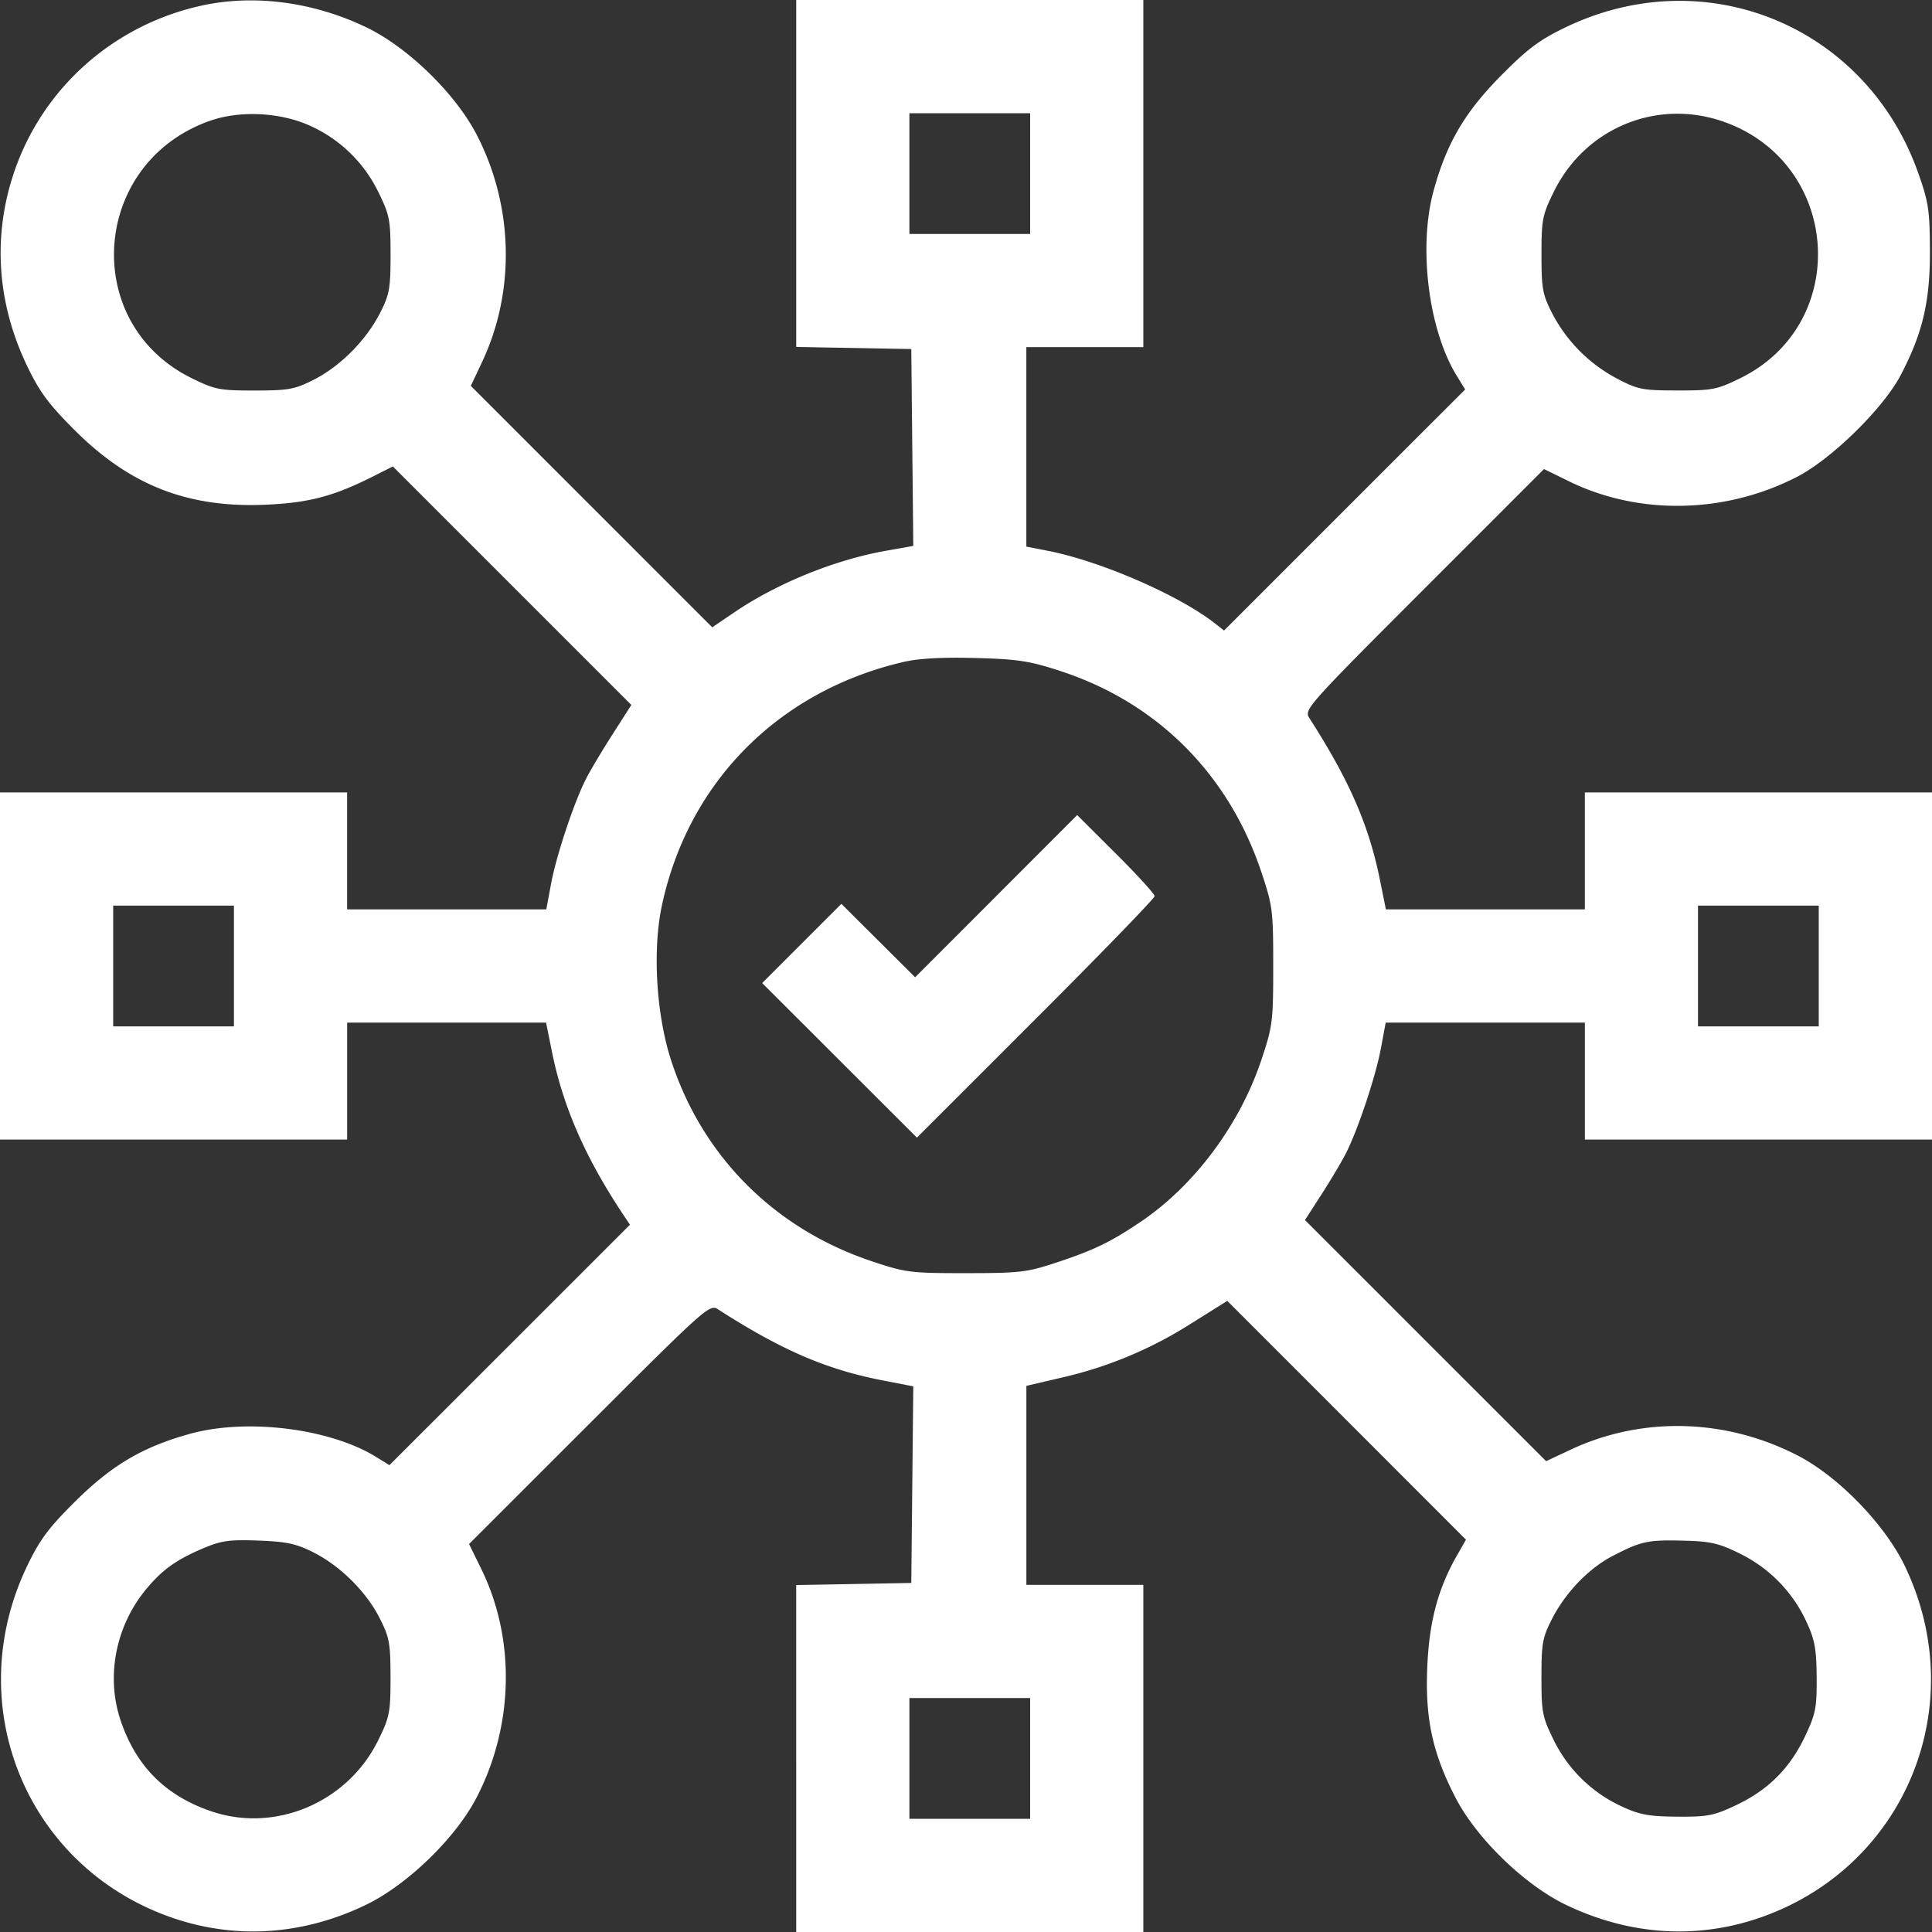 <svg width="60" height="60" fill="none" xmlns="http://www.w3.org/2000/svg"><rect width="100%" height="100%" fill="#333333" stroke="none"/><path fill-rule="evenodd" clip-rule="evenodd" d="M6.27.172C3.514.773 1.295 2.757.42 5.402c-.652 1.974-.506 4.026.423 5.965.389.81.666 1.184 1.487 2.003 1.724 1.719 3.54 2.42 5.973 2.302 1.307-.062 2.071-.266 3.276-.873l.622-.313 3.703 3.703 3.703 3.703-.588.92c-.324.505-.695 1.13-.826 1.387-.371.734-.92 2.383-1.08 3.252l-.147.791H10.78V24.61H0V35.39H10.781v-3.632h6.178l.183.908c.345 1.71 1.043 3.302 2.224 5.072l.198.297-3.735 3.734-3.735 3.733-.413-.255c-1.43-.884-4.002-1.206-5.763-.723-1.476.405-2.44.972-3.588 2.11-.824.819-1.097 1.185-1.487 1.999C-1.24 52.978.833 58 5.354 59.559c1.968.678 4.053.54 6.003-.399 1.293-.622 2.794-2.077 3.448-3.344 1.152-2.23 1.207-4.911.144-7.085l-.382-.78 3.732-3.73c3.614-3.613 3.74-3.725 3.996-3.561 1.969 1.266 3.359 1.867 5.1 2.206l.968.189-.031 3.052-.031 3.053-1.787.033-1.787.032V60h10.78V49.219h-3.632v-6.18l1.04-.243a12.774 12.774 0 0 0 4.06-1.682l1.139-.714 3.707 3.708 3.706 3.708-.276.483c-.597 1.044-.87 2.073-.927 3.504-.064 1.59.17 2.656.882 4.032.654 1.263 2.142 2.705 3.427 3.322 1.964.942 4.043 1.08 6.013.402 4.52-1.559 6.594-6.581 4.51-10.926-.615-1.284-2.058-2.773-3.318-3.426-2.244-1.161-4.85-1.228-7.074-.18l-.748.351-3.745-3.744-3.744-3.744.522-.81c.287-.446.628-1.021.758-1.28.372-.735.92-2.384 1.08-3.251l.147-.791H49.22v3.633H60V24.61H49.219v3.632H43.04l-.183-.908c-.344-1.707-.952-3.101-2.198-5.04-.164-.255-.052-.381 3.56-3.995l3.731-3.732.78.382c2.174 1.063 4.855 1.008 7.085-.144 1.068-.551 2.671-2.123 3.207-3.145.686-1.305.919-2.292.913-3.867-.004-1.26-.041-1.51-.361-2.416-1.61-4.56-6.587-6.622-10.942-4.534-.814.39-1.18.663-1.998 1.487-1.139 1.147-1.706 2.112-2.111 3.588-.483 1.761-.16 4.333.724 5.763l.255.414-3.744 3.743-3.744 3.744-.287-.225c-1.117-.875-3.548-1.931-5.18-2.25l-.673-.131V10.78h3.633V0H24.727V10.775l1.787.032 1.787.033.031 3.057.031 3.057-.851.151c-1.587.282-3.372 1.006-4.704 1.91l-.689.467-3.749-3.749-3.748-3.749.352-.748c1.036-2.201.972-4.847-.17-7.052-.665-1.284-2.143-2.72-3.437-3.34C9.727.059 7.895-.183 6.27.172zm3.34 3.725a4.33 4.33 0 0 1 2.134 2.055c.357.727.385.866.385 1.956 0 1.056-.033 1.239-.33 1.819-.433.845-1.234 1.65-2.055 2.066-.596.301-.778.334-1.836.335-1.09 0-1.229-.026-1.956-.384-3.469-1.706-3.12-6.683.558-7.989.928-.329 2.177-.272 3.1.142zm22.382 1.494v1.875h-3.75v-3.75h3.75V5.39zM53.47 3.76c3.691 1.243 4.056 6.273.58 7.983-.729.358-.866.385-1.957.383-1.089 0-1.225-.028-1.877-.37a4.777 4.777 0 0 1-2.014-2.03c-.297-.58-.33-.762-.33-1.819 0-1.09.028-1.23.385-1.956.963-1.958 3.162-2.882 5.213-2.191zM32.931 20.84c3.002.978 5.22 3.194 6.237 6.23.355 1.06.373 1.199.373 2.929 0 1.73-.018 1.87-.372 2.93-.67 1.999-2.07 3.88-3.726 5.002-.942.638-1.456.888-2.63 1.277-.92.305-1.136.33-2.813.331-1.73.001-1.87-.017-2.93-.371-3.018-1.01-5.258-3.253-6.228-6.238-.462-1.419-.582-3.42-.288-4.8.816-3.839 3.63-6.676 7.512-7.574.472-.109 1.206-.149 2.227-.121 1.318.035 1.674.09 2.638.404zm-1.993 6.991L28.42 30.35l-1.145-1.14-1.145-1.14-1.23 1.23-1.23 1.23 2.403 2.4 2.403 2.4 3.691-3.69c2.03-2.029 3.691-3.743 3.691-3.81 0-.065-.54-.659-1.202-1.318l-1.203-1.199-2.517 2.519zM7.265 30v1.875h-3.75v-3.75h3.75V30zm49.218 0v1.875h-3.75v-3.75h3.75V30zM9.727 48.207c.84.422 1.648 1.224 2.066 2.05.301.595.334.777.335 1.835 0 1.09-.026 1.229-.384 1.956-.947 1.926-3.187 2.88-5.175 2.206-1.425-.483-2.339-1.396-2.821-2.818-.46-1.356-.163-2.918.774-4.061.505-.617.95-.938 1.793-1.293.562-.237.81-.272 1.712-.238.87.032 1.169.096 1.7.363zm44.323.05a4.406 4.406 0 0 1 2.062 2.134c.247.533.3.826.306 1.699.007.948-.03 1.133-.361 1.834-.47.99-1.144 1.664-2.133 2.133-.701.332-.886.368-1.834.361-.873-.006-1.166-.059-1.7-.306a4.4 4.4 0 0 1-2.134-2.064c-.357-.727-.385-.866-.385-1.956 0-1.057.033-1.239.33-1.819.422-.824 1.152-1.579 1.897-1.96.875-.45 1.08-.494 2.17-.467.865.022 1.105.077 1.782.41zm-22.058 6.352v1.875h-3.75v-3.75h3.75v1.875z" fill="#fff"/></svg>